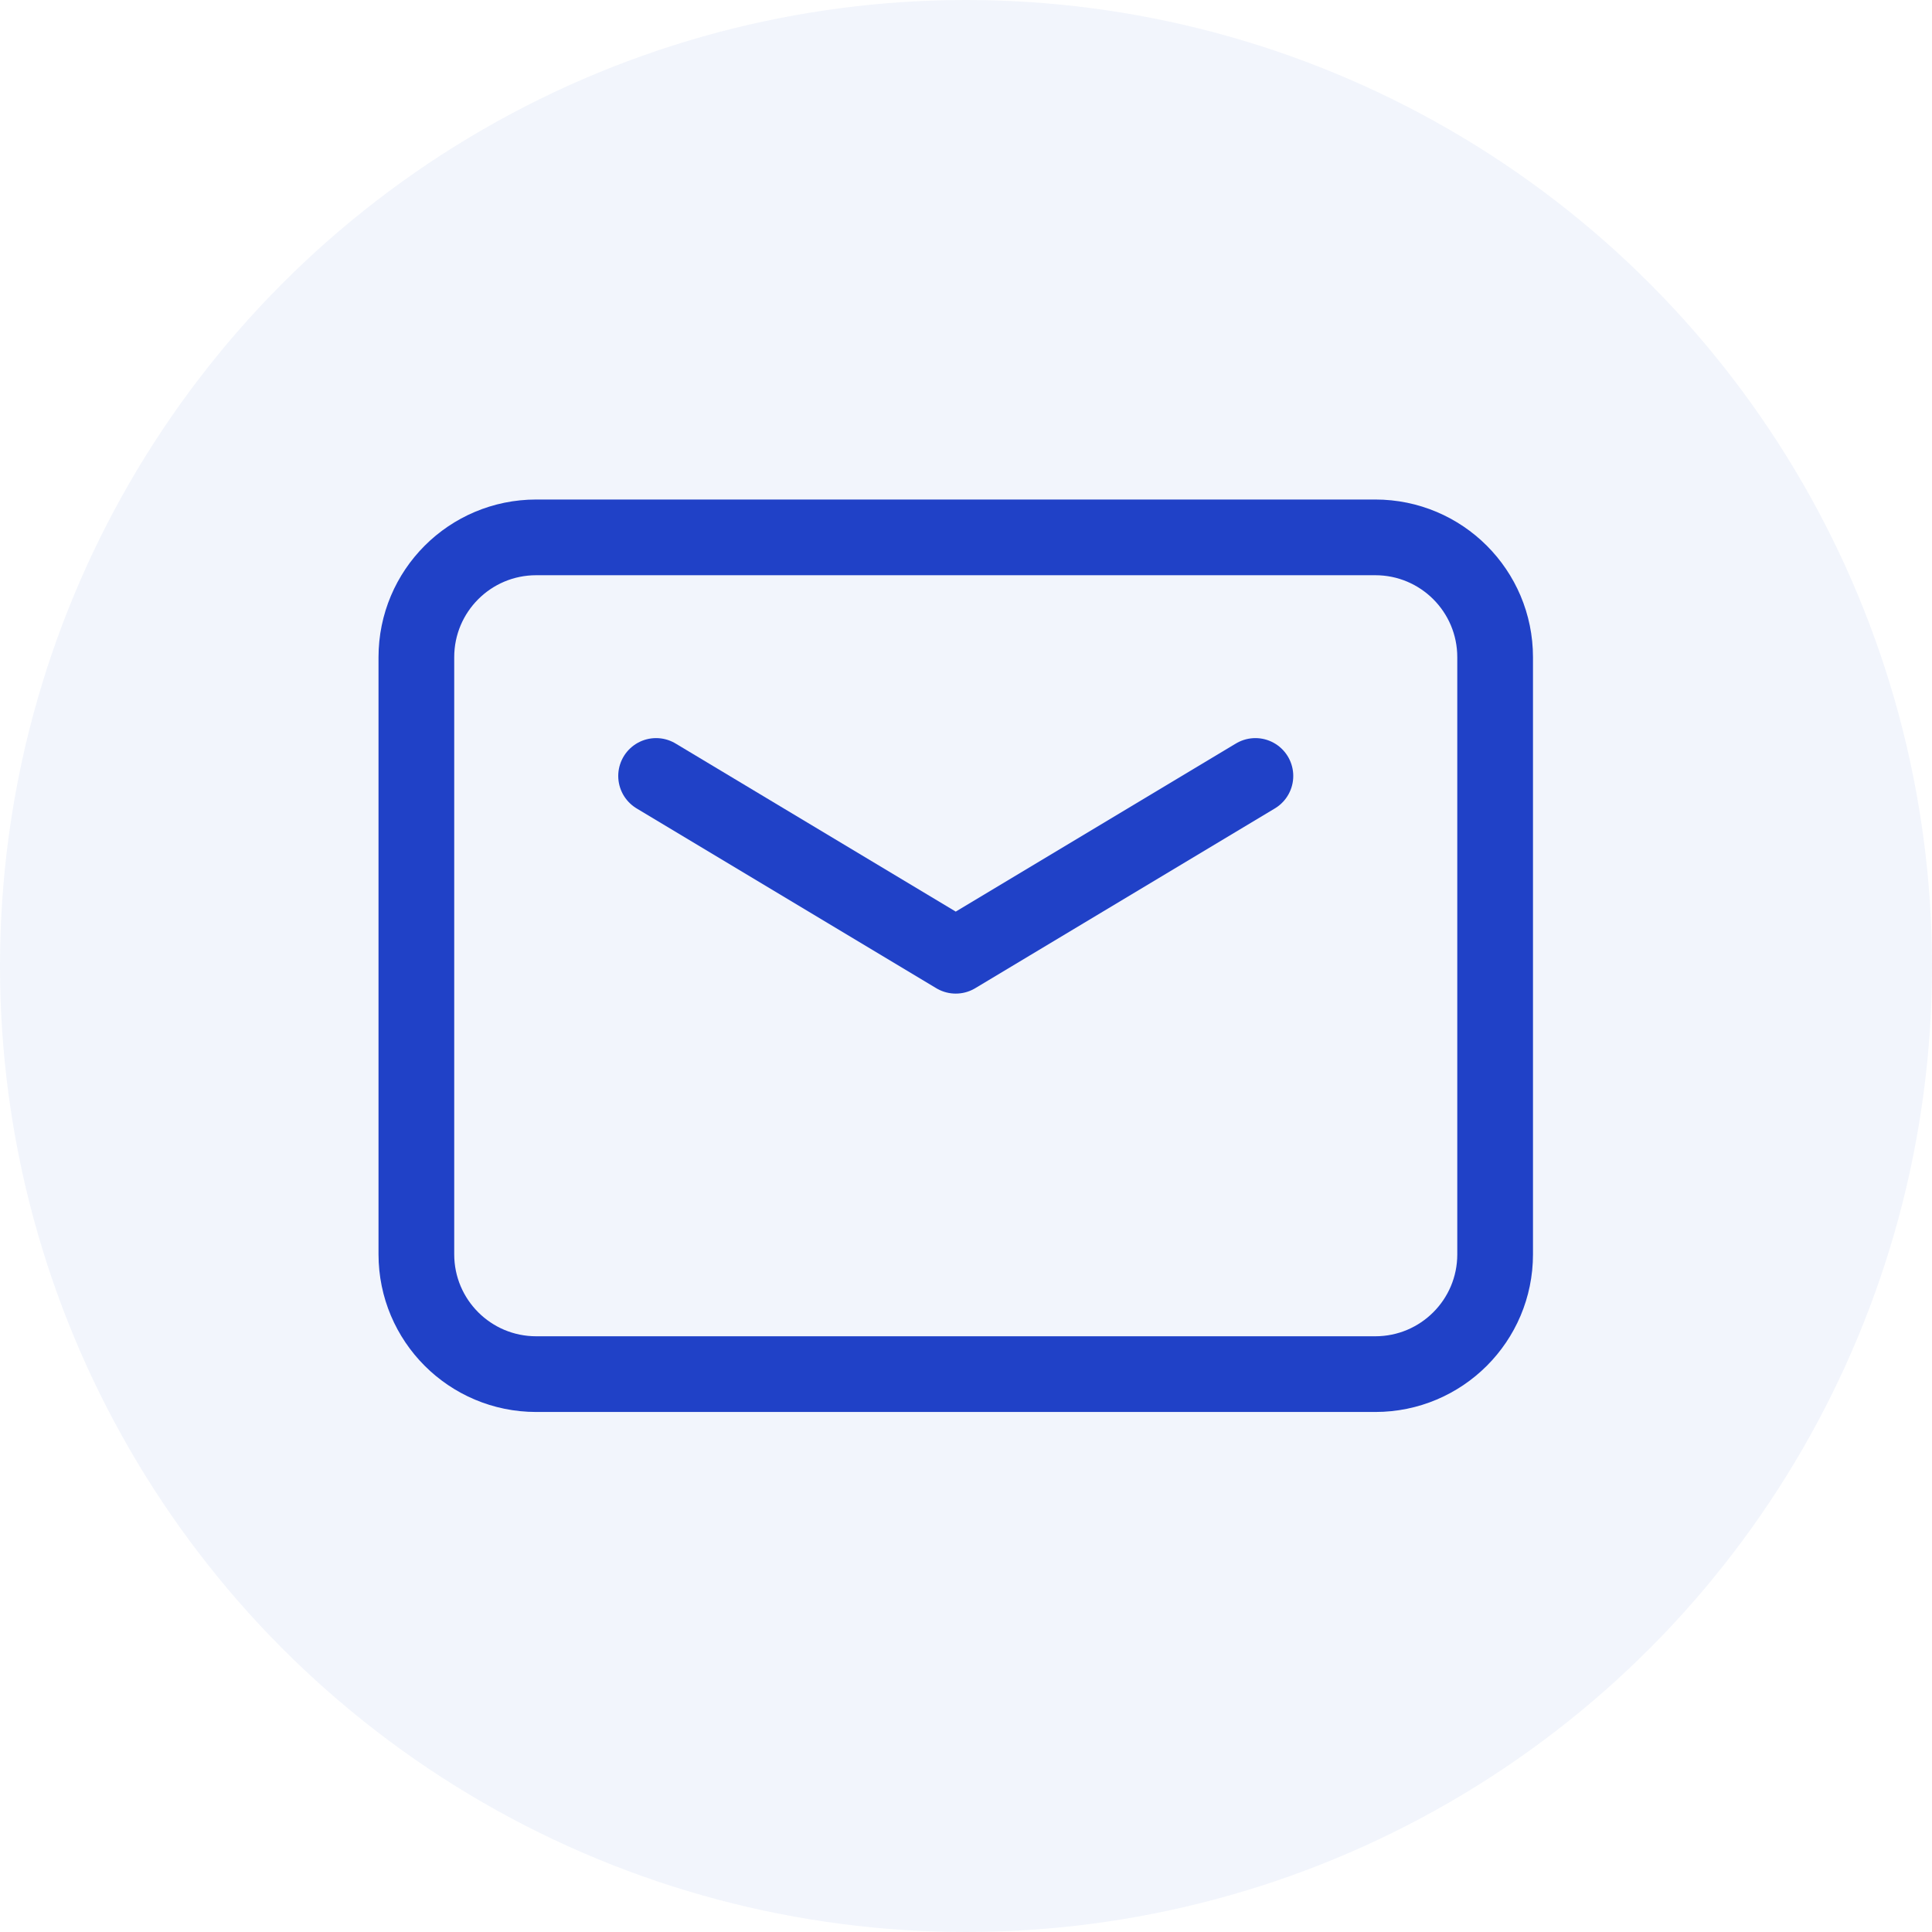 <?xml version="1.0" encoding="UTF-8"?>
<svg width="49px" height="49px" viewBox="0 0 49 49" version="1.1" xmlns="http://www.w3.org/2000/svg" xmlns:xlink="http://www.w3.org/1999/xlink">
    <title>Group 15</title>
    <g id="Page-1" stroke="none" stroke-width="1" fill="none" fill-rule="evenodd">
        <g id="Homepage" transform="translate(-829, -1543)">
            <g id="Group-17" transform="translate(829, 1383)">
                <g id="Group-15" transform="translate(0, 160)">
                    <circle id="Oval" fill-opacity="0.054" fill="#1249C1" cx="24.5" cy="24.5" r="24.5"></circle>
                    <g id="emails-letter-mail.1" transform="translate(6, 6)">
                        <g id="Group" stroke-linecap="round" stroke-linejoin="round" transform="translate(4.56, 7.6)" stroke="#2041C7" stroke-width="1.92">
                            <path d="M24.32,21.251 L3.04,21.251 C1.36,21.251 0,19.891 0,18.211 L0,3.069 C0,1.389 1.36,0.029 3.04,0.029 L24.32,0.029 C26,0.029 27.36,1.389 27.36,3.069 L27.36,18.213 C27.36,19.891 26,21.251 24.32,21.251 L24.32,21.251 Z" id="Path"></path>
                            <polyline id="Path" points="21.28 6.08 13.68 10.64 6.08 6.08"></polyline>
                        </g>
                        <polygon id="Path" points="0 0 36.48 0 36.48 36.48 0 36.48"></polygon>
                    </g>
                </g>
            </g>
        </g>
    </g>
</svg>